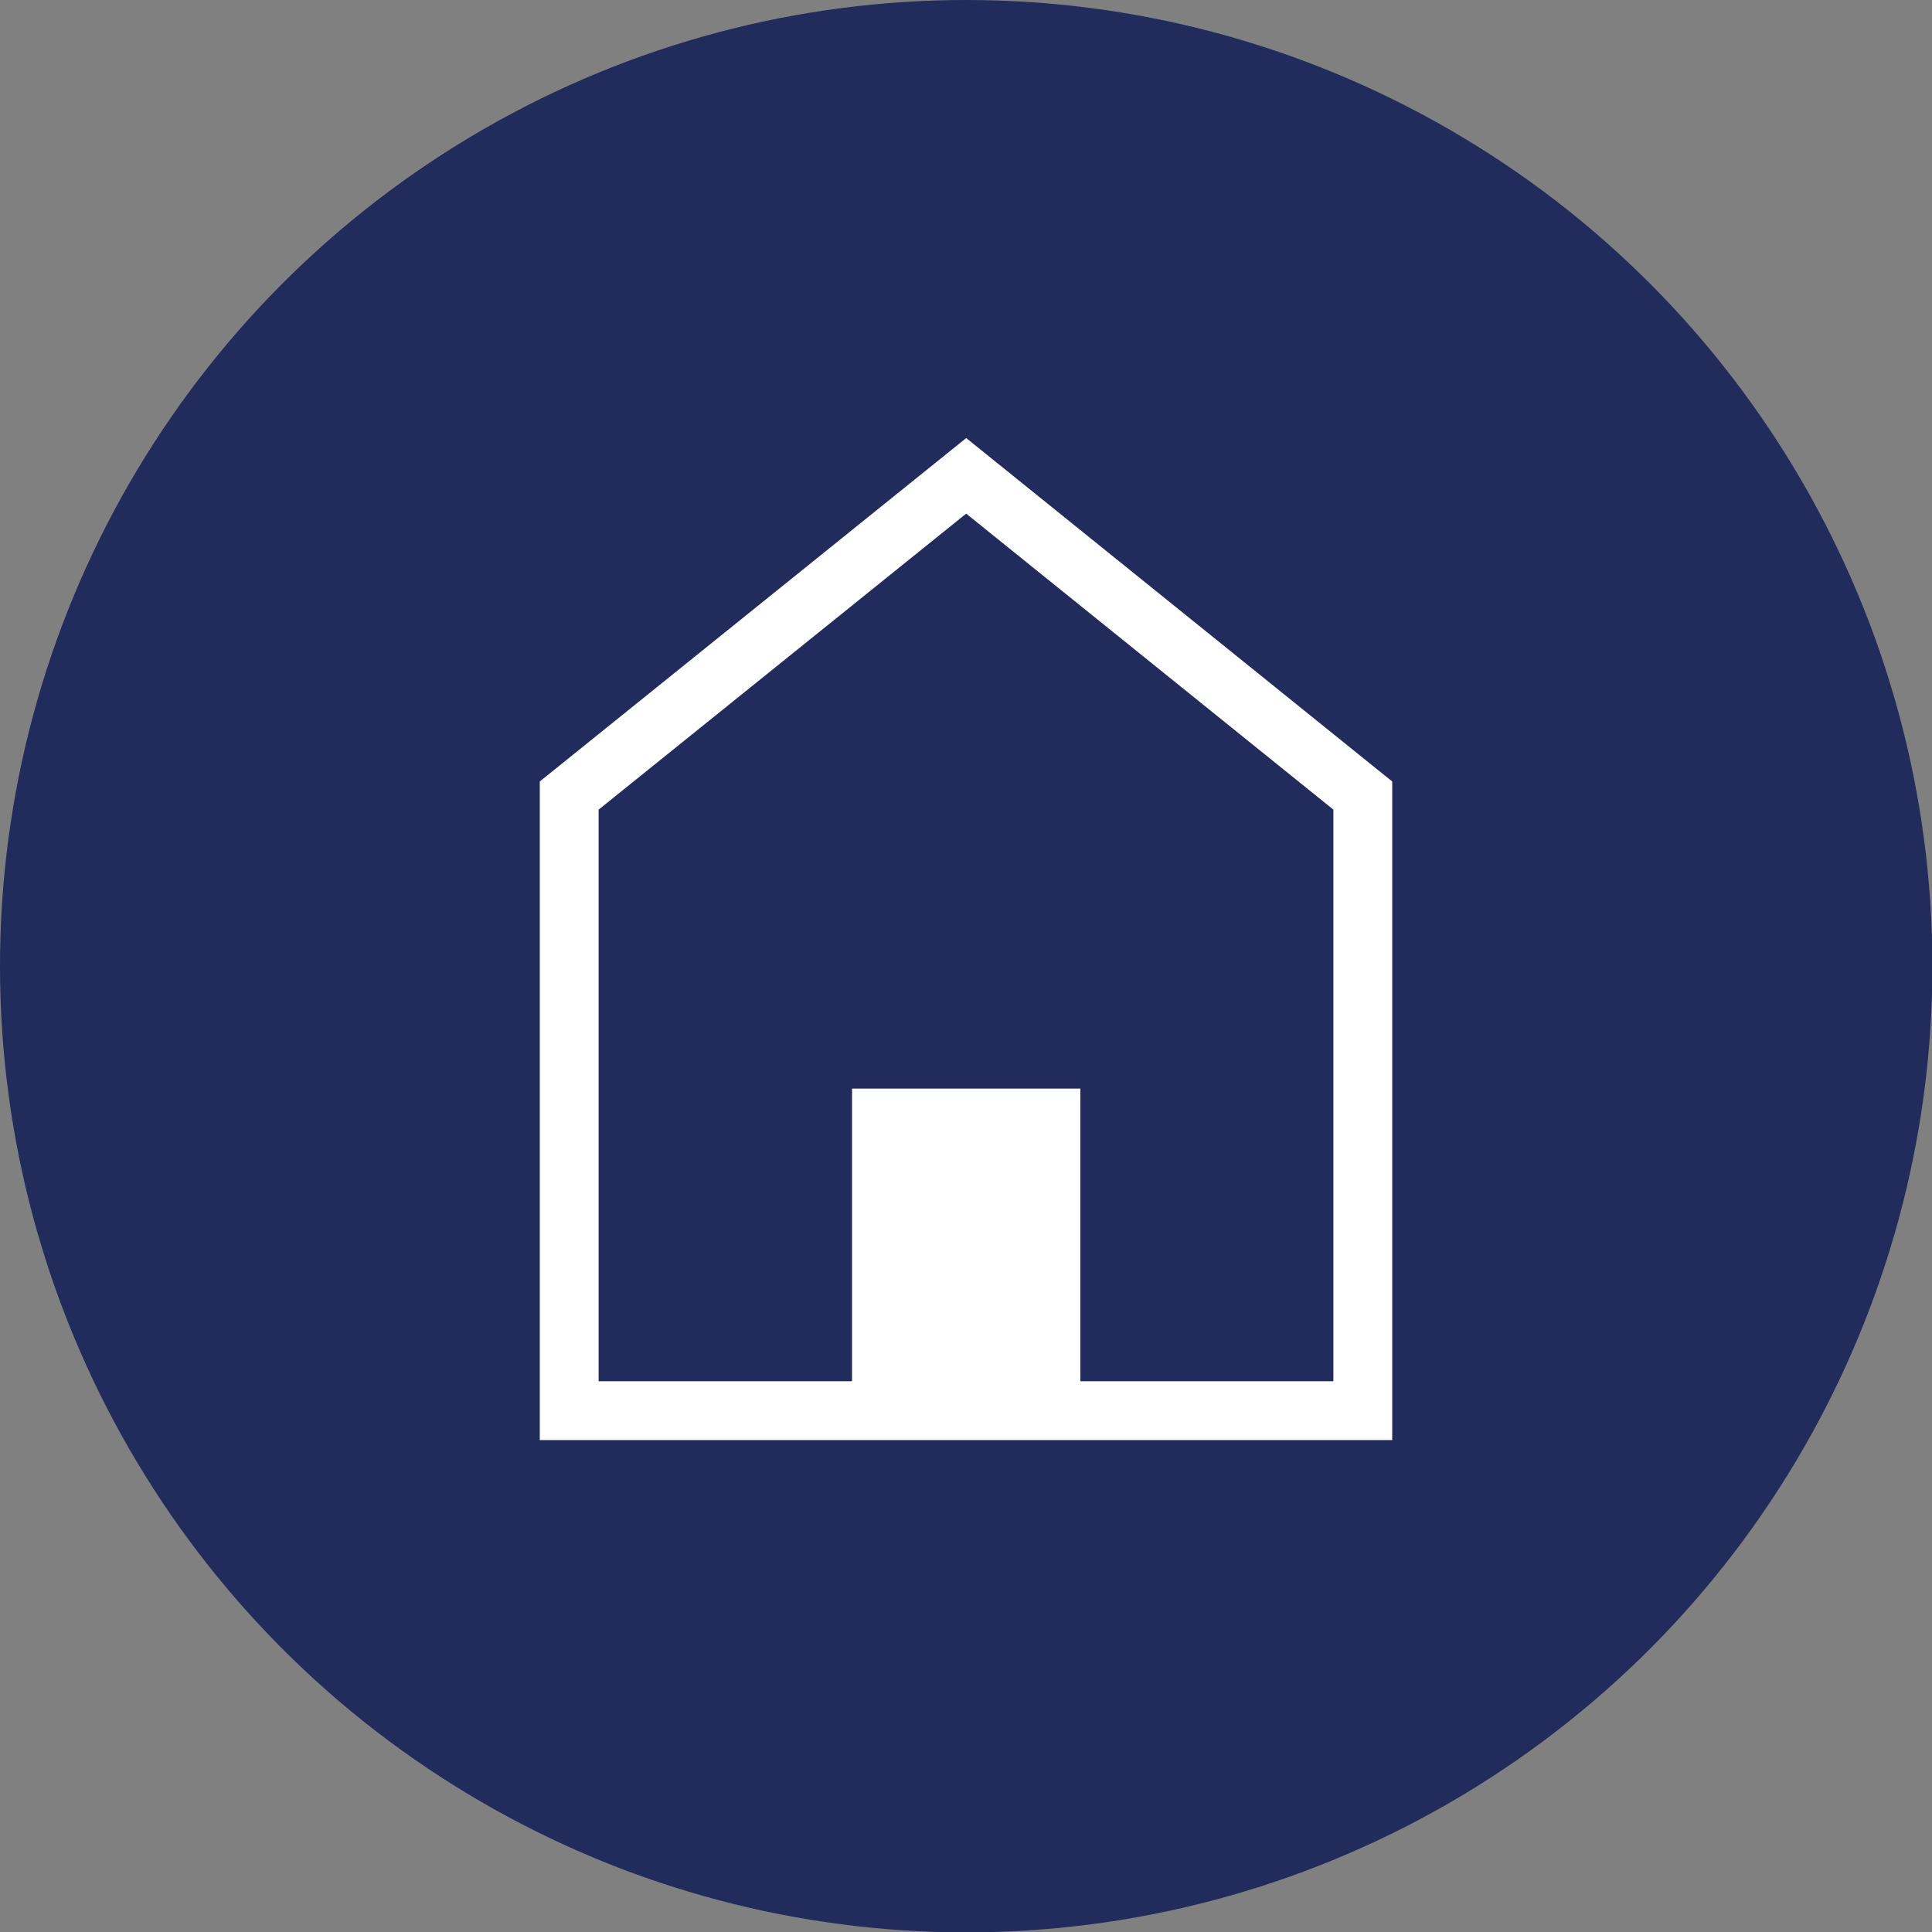 <svg xmlns="http://www.w3.org/2000/svg" viewBox="0 0 49.25 49.25"><rect x="0" y="0" width="49.25" height="49.25" fill="#808080" stroke="none"/><defs><style>.cls-1{fill:#212b5c;stroke:#212b5c;}.cls-1,.cls-3{stroke-miterlimit:10;stroke-width:1.5px;}.cls-2{fill:#fff;}.cls-3{fill:none;stroke:#fff;}</style></defs><title>home hover light</title><g id="Layer_2" data-name="Layer 2"><g id="Content"><circle class="cls-1" cx="24.63" cy="24.63" r="23.88"/><rect class="cls-2" x="21.72" y="27.75" width="5.82" height="8.09"/><polygon class="cls-3" points="34.74 35.96 14.51 35.96 14.51 20.28 24.63 12.13 34.74 20.28 34.74 35.96"/></g></g></svg>